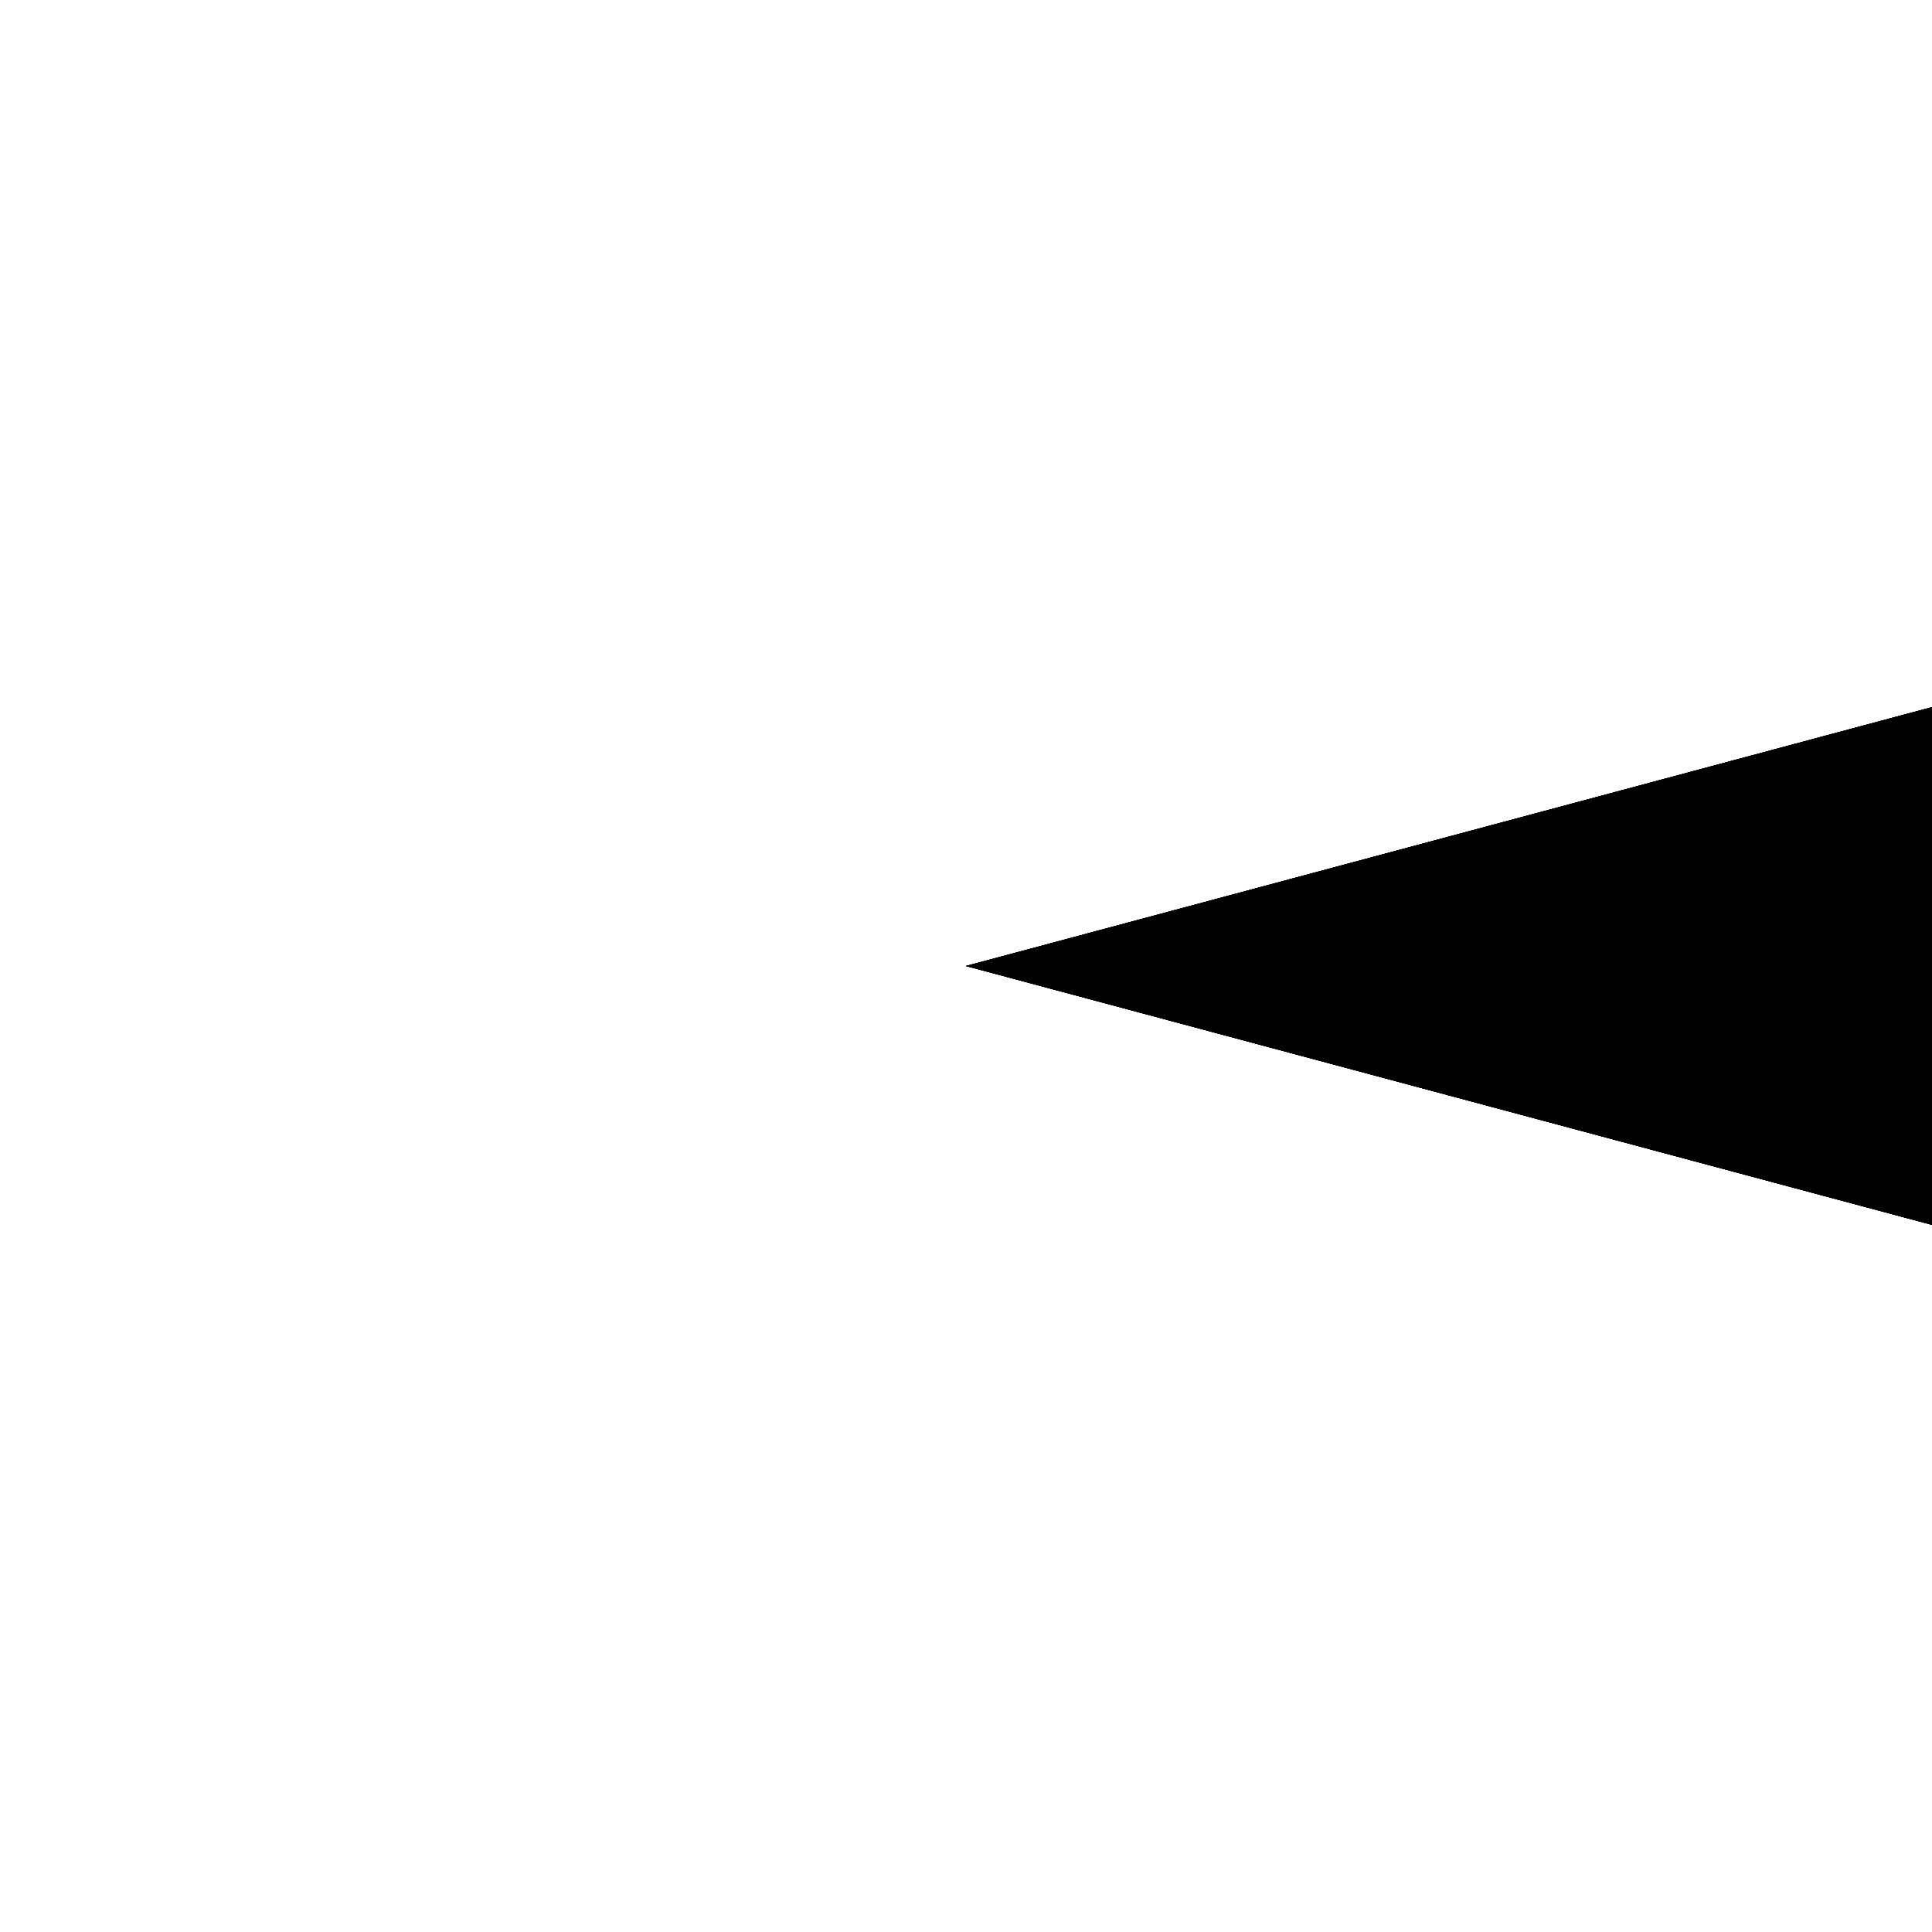 <svg id="spinning-rays" viewBox="0 0 100 100" preserveAspectRatio="xMidYMid slice"><path d="M50,50l100,-26.795l0,53.59z"><animateTransform attributeName="transform" attributeType="XML" type="rotate" from="0 50 50" to="360 50 50" dur="60s" repeatCount="indefinite"></animateTransform></path><path d="M50,50l100,-26.795l0,53.59z"><animateTransform attributeName="transform" attributeType="XML" type="rotate" from="60 50 50" to="420 50 50" dur="60s" repeatCount="indefinite"></animateTransform></path><path d="M50,50l100,-26.795l0,53.59z"><animateTransform attributeName="transform" attributeType="XML" type="rotate" from="120 50 50" to="480 50 50" dur="60s" repeatCount="indefinite"></animateTransform></path><path d="M50,50l100,-26.795l0,53.59z"><animateTransform attributeName="transform" attributeType="XML" type="rotate" from="180 50 50" to="540 50 50" dur="60s" repeatCount="indefinite"></animateTransform></path><path d="M50,50l100,-26.795l0,53.59z"><animateTransform attributeName="transform" attributeType="XML" type="rotate" from="240 50 50" to="600 50 50" dur="60s" repeatCount="indefinite"></animateTransform></path><path d="M50,50l100,-26.795l0,53.59z"><animateTransform attributeName="transform" attributeType="XML" type="rotate" from="300 50 50" to="660 50 50" dur="60s" repeatCount="indefinite"></animateTransform></path></svg>